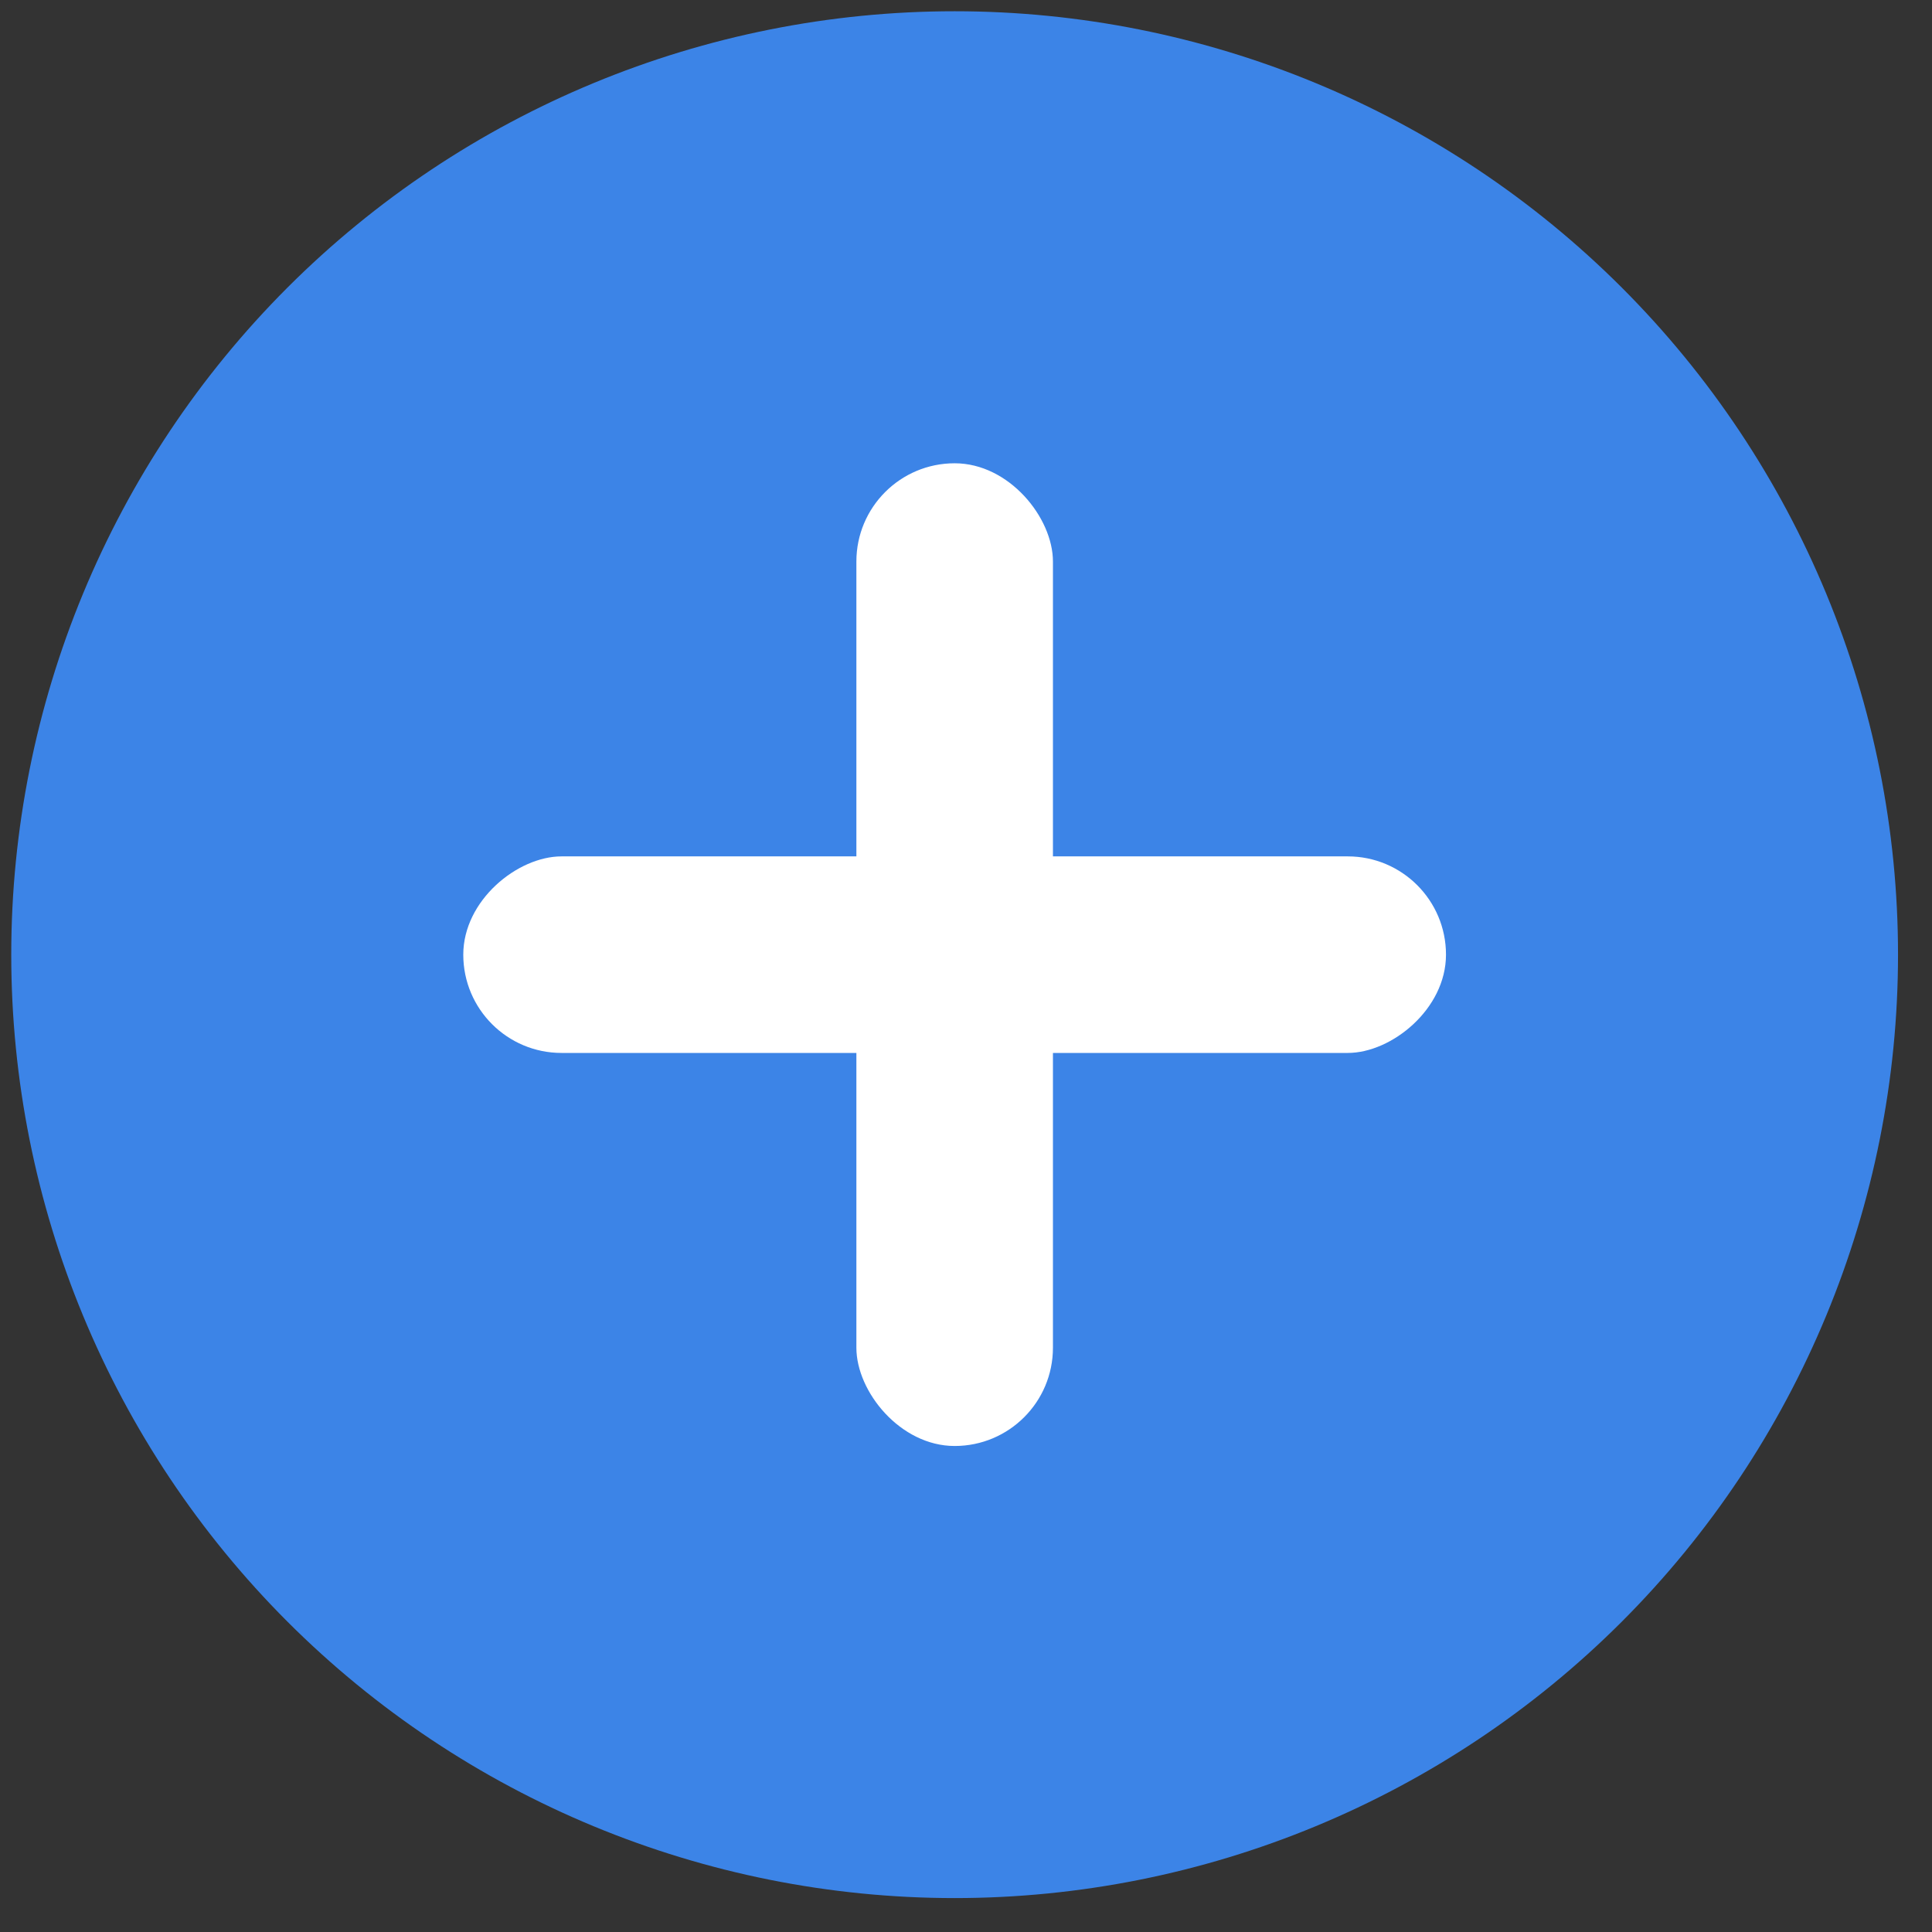 <svg width="34" height="34" viewBox="0 0 34 34" fill="none" xmlns="http://www.w3.org/2000/svg">
<rect x="0" y="0" width="34" height="34" fill="#333333" stroke="none"/>
<g clip-path="url(#clip0_9791:34093)">
<path fill-rule="evenodd" clip-rule="evenodd" d="M28.54 28.54C25.426 31.653 21.203 33.403 16.8 33.403C12.397 33.403 8.174 31.653 5.06 28.54C1.947 25.426 0.198 21.203 0.198 16.8C0.198 12.397 1.947 8.174 5.06 5.06C8.174 1.947 12.397 0.198 16.8 0.198C21.203 0.198 25.426 1.947 28.54 5.06C31.653 8.174 33.402 12.397 33.402 16.8C33.402 21.203 31.653 25.426 28.54 28.54Z" fill="#3C84E7"/>
<rect x="15.071" y="8.153" width="3.459" height="17.294" rx="1.729" fill="white"/>
<rect x="25.447" y="15.071" width="3.459" height="17.294" rx="1.729" transform="rotate(90 25.447 15.071)" fill="white"/>
</g>
<defs>
<clipPath id="clip0_9791:34093">
<rect width="33.6" height="33.6" fill="white"/>
</clipPath>
</defs>
</svg>
